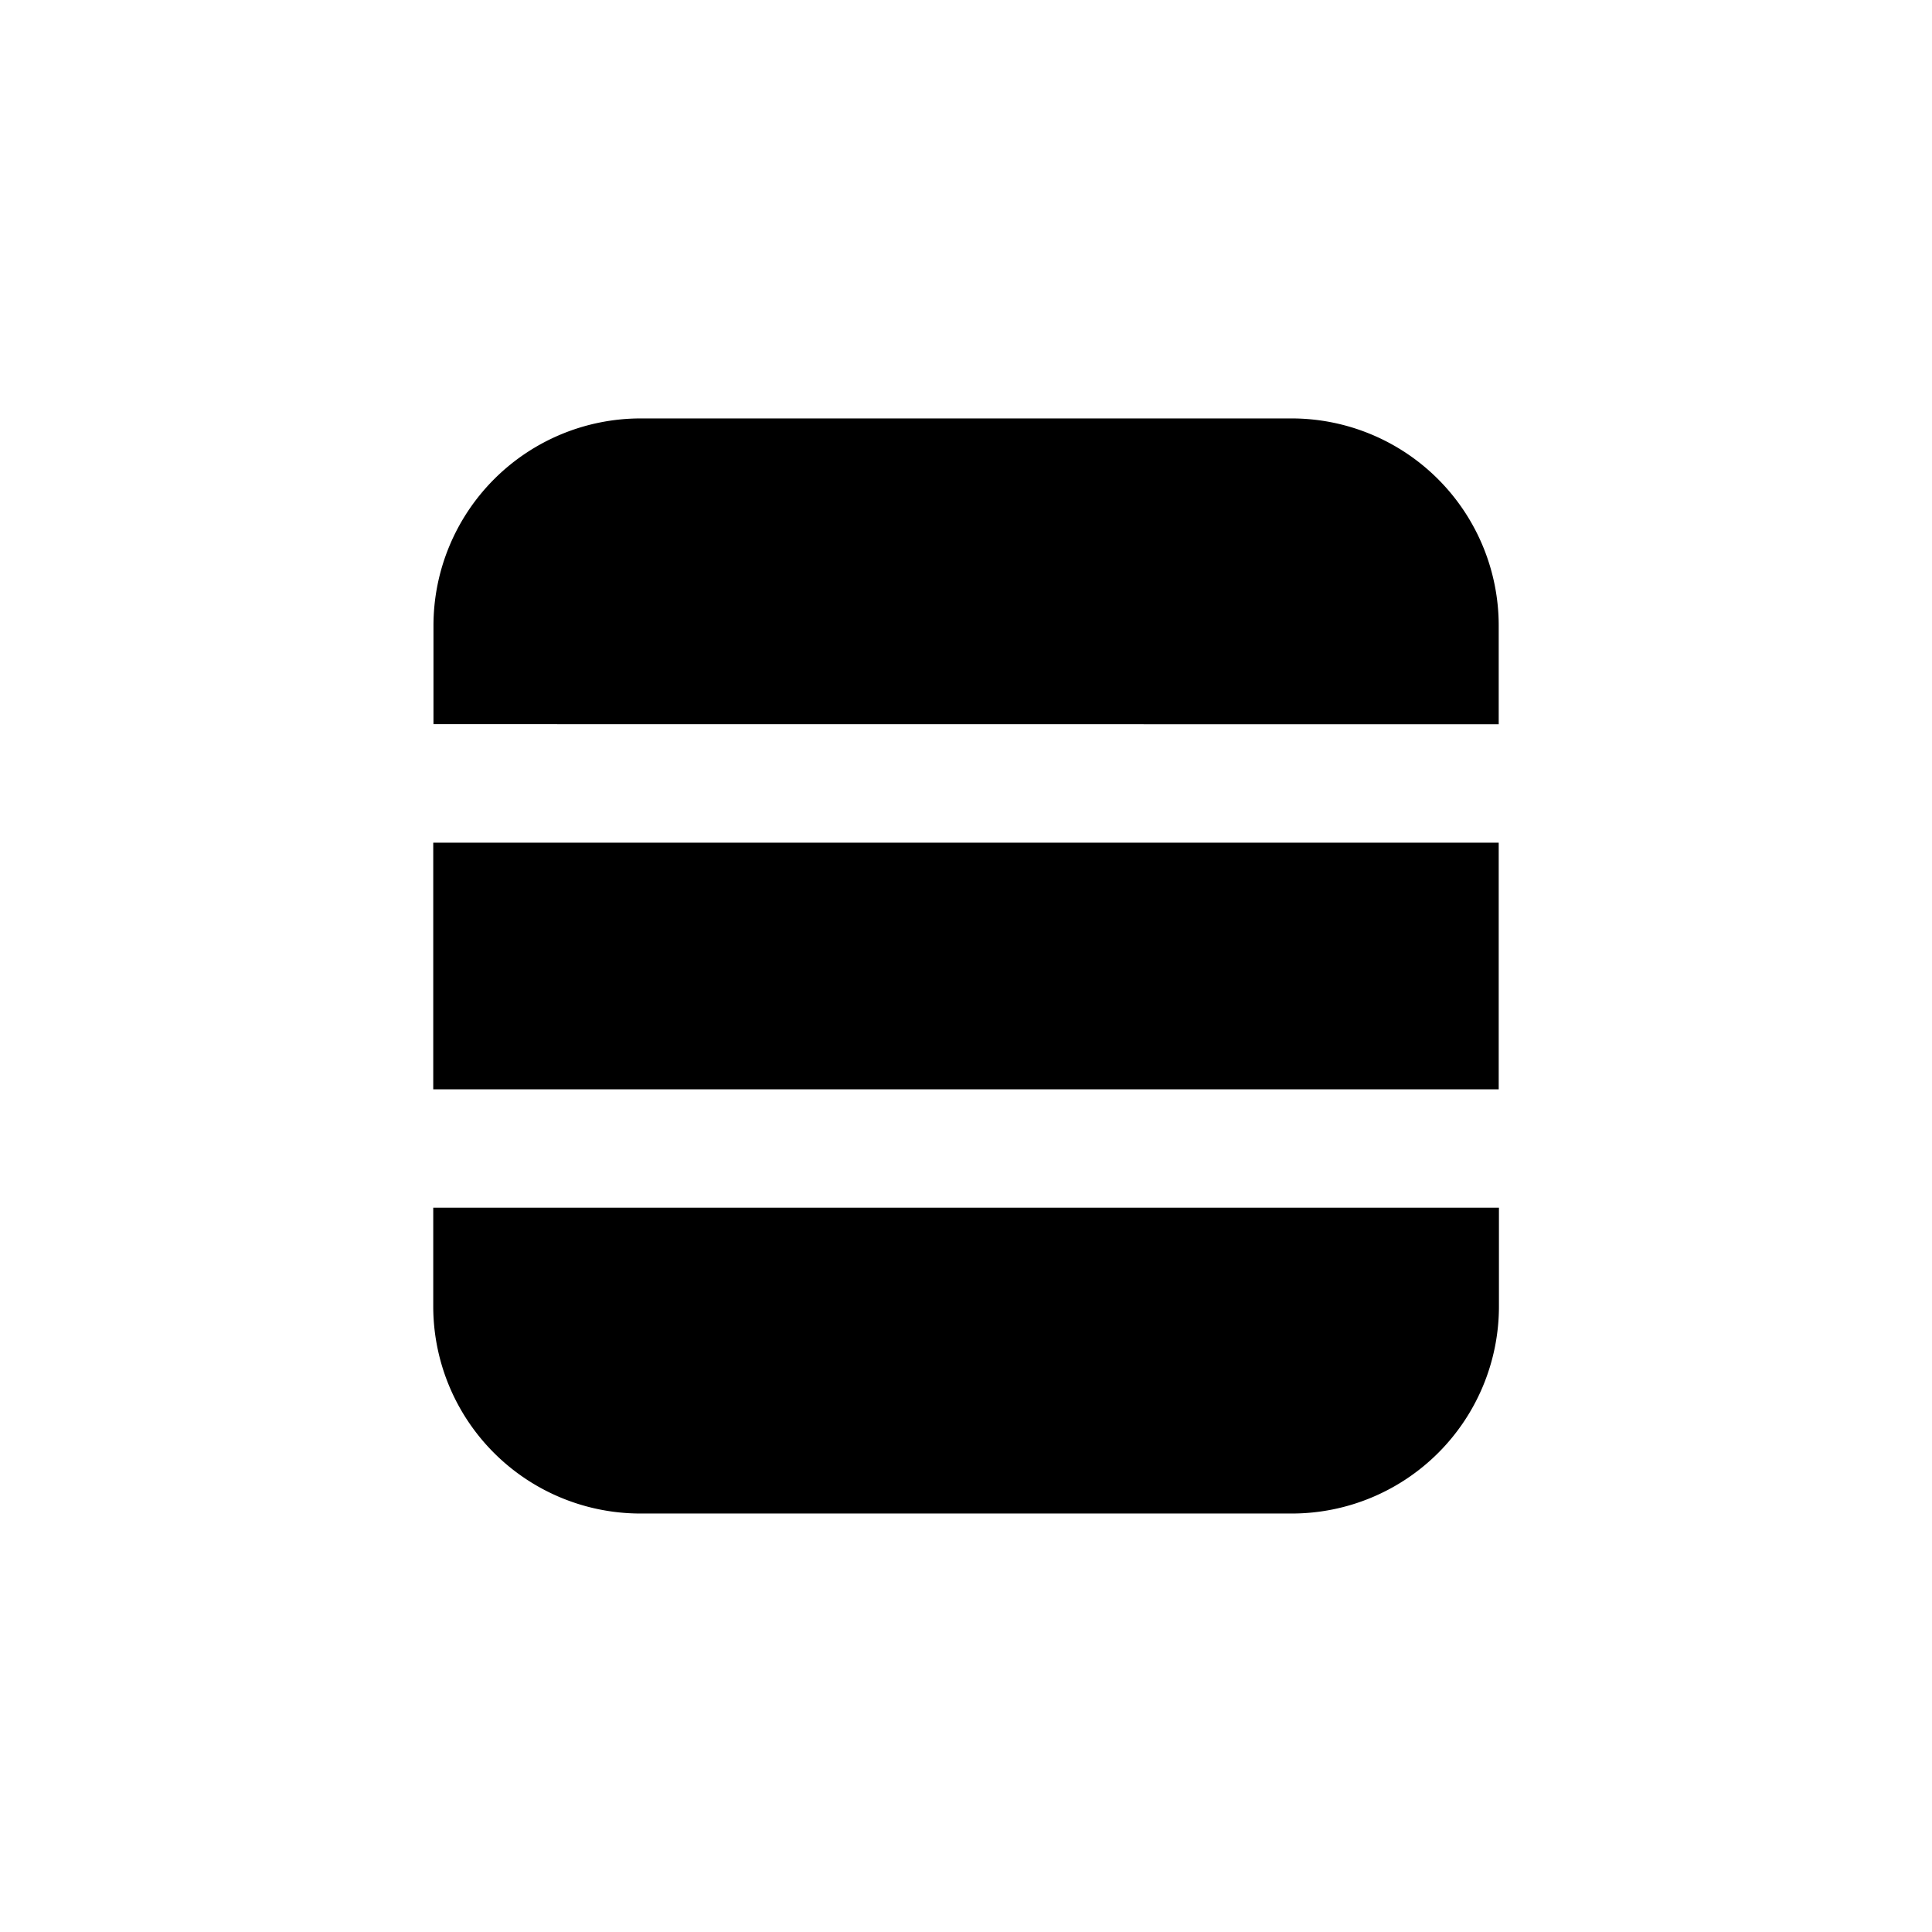 <svg id="Layer_1" data-name="Layer 1" xmlns="http://www.w3.org/2000/svg" viewBox="0 0 425.2 425.2"><g id="Lijsten"><g id="Lijsten-2"><path d="M329.84,159.4V137.71a45.6,45.6,0,0,0-45.57-45.62H141a45.61,45.61,0,0,0-45.6,45.6v21.69Z"/><rect x="95.35" y="185.46" width="234.49" height="54.28" /><path d="M95.35,265.79v21.72A45.6,45.6,0,0,0,141,333.1h143.3a45.59,45.59,0,0,0,45.59-45.59V265.79Z" /></g></g></svg>
